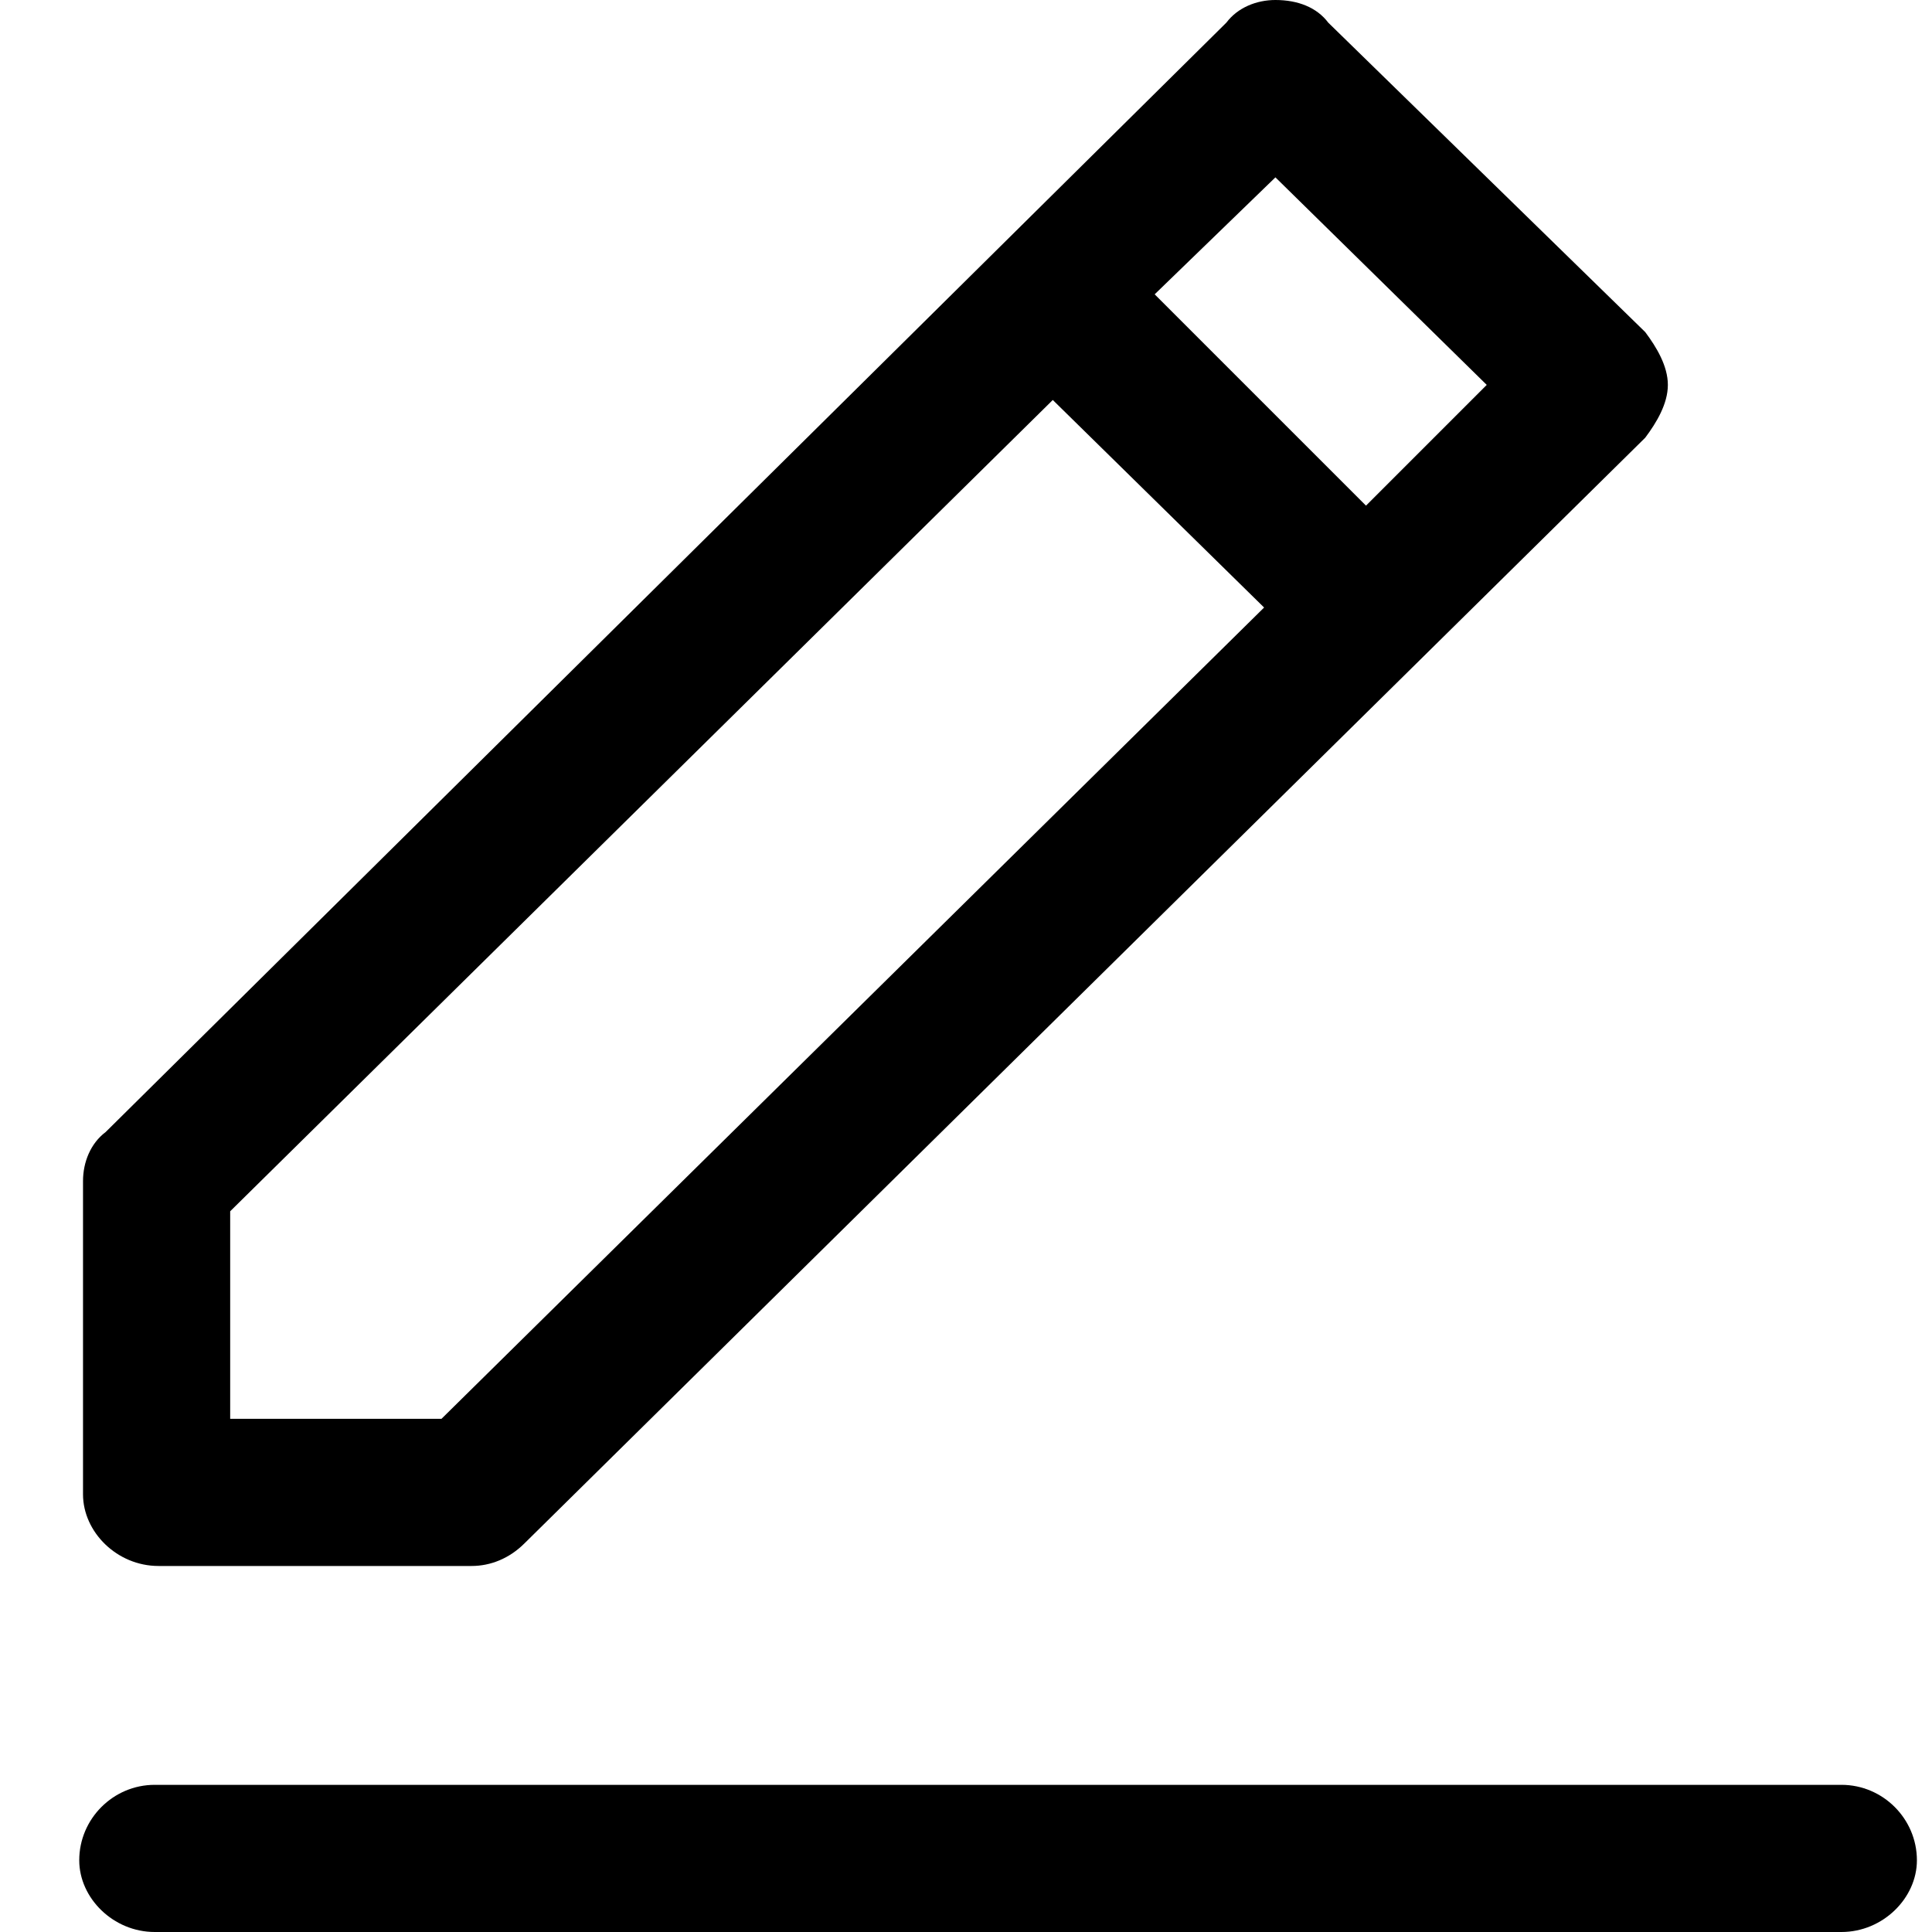<?xml version="1.0" standalone="no"?>
<svg width="512px" height="512px" version="1.1" xmlns="http://www.w3.org/2000/svg">
<path transform="scale(1, -1) translate(0, -512)" glyph-name="edit" unicode="&#122;" d="M488 39l-447 0c-11 0-20-9-20-20 0-10 9-19 20-19l447 0c11 0 20 9 20 19 0 11-9 20-20 20m-427 152l218 215 56-55-218-215-56 0z m277 274l56-55-32-32-56 56z m-296-368l83 0c5 0 10 2 14 6l297 293c3 4 6 9 6 14 0 5-3 10-6 14l-84 82c-3 4-8 6-14 6-5 0-10-2-13-6l-297-294c-4-3-6-8-6-13l0-83c0-10 9-19 20-19z"/>
</svg>